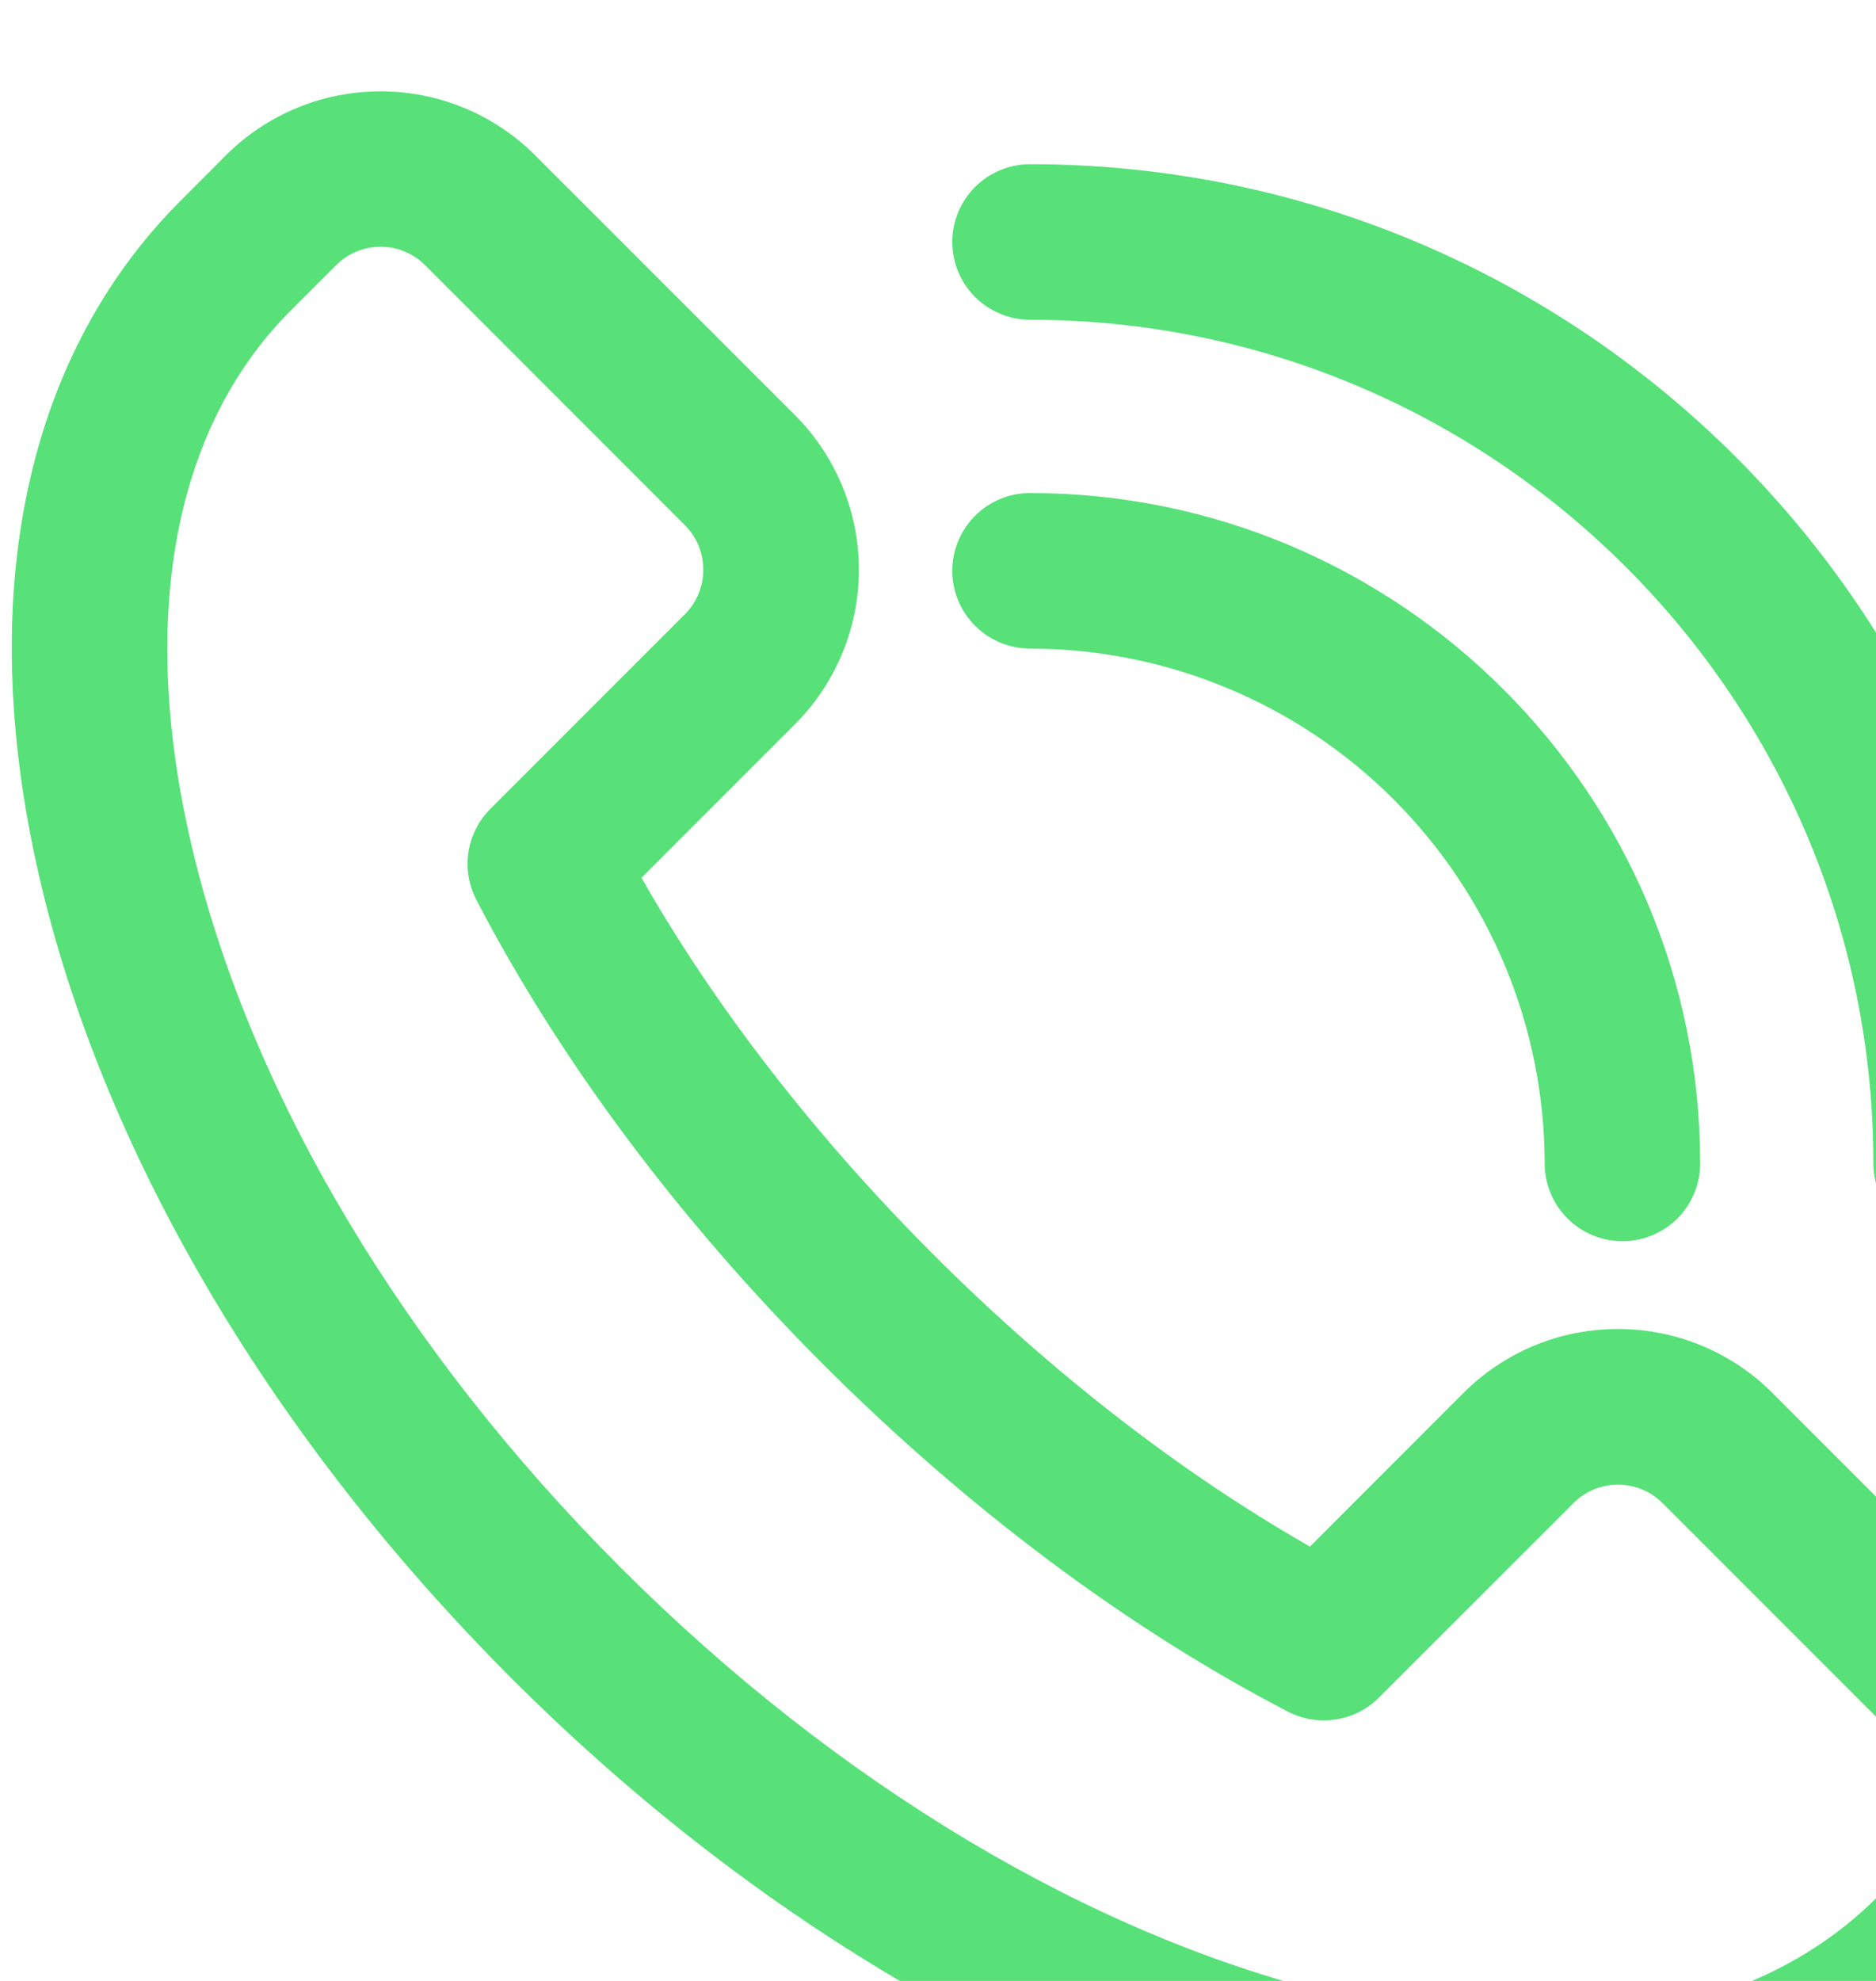 <svg width="18" height="19" viewBox="0 0 18 19" fill="none" xmlns="http://www.w3.org/2000/svg">
<path d="M14.77 20.876C13.992 20.87 13.217 20.772 12.462 20.585C9.854 19.956 7.168 18.359 4.9 16.09C2.633 13.82 1.035 11.134 0.405 8.528C-0.257 5.787 0.215 3.442 1.735 1.923L2.168 1.489C2.562 1.096 3.095 0.876 3.651 0.876C4.207 0.876 4.741 1.096 5.134 1.489L7.627 3.981C8.02 4.375 8.241 4.908 8.241 5.464C8.241 6.021 8.02 6.554 7.627 6.947L6.155 8.419C6.86 9.658 7.821 10.898 8.955 12.032C10.09 13.167 11.331 14.128 12.569 14.834L14.041 13.361C14.236 13.166 14.467 13.012 14.721 12.906C14.976 12.801 15.248 12.747 15.524 12.747C15.799 12.747 16.072 12.801 16.326 12.906C16.581 13.012 16.812 13.166 17.007 13.361L19.499 15.853C19.892 16.247 20.113 16.78 20.113 17.336C20.113 17.892 19.892 18.425 19.499 18.819L19.065 19.253C17.994 20.326 16.511 20.876 14.77 20.876ZM3.651 2.367C3.572 2.367 3.493 2.382 3.42 2.413C3.346 2.443 3.28 2.488 3.224 2.544L2.79 2.978C1.652 4.116 1.32 5.963 1.854 8.176C2.42 10.521 3.876 12.957 5.954 15.034C8.031 17.111 10.467 18.566 12.812 19.134C15.026 19.668 16.872 19.336 18.01 18.198L18.444 17.764C18.557 17.651 18.62 17.497 18.62 17.337C18.62 17.176 18.557 17.022 18.444 16.909L15.952 14.417C15.838 14.303 15.684 14.24 15.524 14.24C15.364 14.24 15.21 14.303 15.097 14.417L13.23 16.283C13.118 16.395 12.974 16.468 12.817 16.492C12.661 16.517 12.501 16.491 12.36 16.418C10.83 15.627 9.288 14.475 7.9 13.088C6.512 11.7 5.363 10.158 4.57 8.629C4.497 8.488 4.471 8.328 4.495 8.171C4.52 8.015 4.593 7.87 4.705 7.758L6.571 5.892C6.685 5.779 6.748 5.625 6.748 5.465C6.748 5.304 6.685 5.15 6.571 5.037L4.079 2.544C4.023 2.488 3.956 2.443 3.883 2.413C3.81 2.382 3.731 2.367 3.651 2.367Z" fill="#57E178"/>
<path d="M15.567 11.905C15.369 11.905 15.179 11.826 15.04 11.687C14.899 11.546 14.821 11.357 14.821 11.159C14.819 9.85 14.299 8.595 13.373 7.669C12.448 6.743 11.193 6.223 9.884 6.221C9.686 6.221 9.496 6.142 9.356 6.002C9.216 5.863 9.137 5.673 9.137 5.475C9.137 5.277 9.216 5.087 9.356 4.947C9.496 4.807 9.686 4.729 9.884 4.729C13.429 4.729 16.313 7.614 16.313 11.159C16.313 11.357 16.235 11.546 16.095 11.687C15.955 11.826 15.765 11.905 15.567 11.905Z" fill="#57E178"/>
<path d="M18.721 11.905C18.523 11.905 18.333 11.826 18.193 11.687C18.053 11.546 17.975 11.357 17.975 11.159C17.975 6.697 14.343 3.067 9.884 3.067C9.686 3.067 9.496 2.988 9.356 2.849C9.216 2.709 9.137 2.519 9.137 2.321C9.137 2.123 9.216 1.933 9.356 1.793C9.496 1.653 9.686 1.575 9.884 1.575C15.168 1.575 19.467 5.874 19.467 11.159C19.467 11.357 19.389 11.546 19.249 11.687C19.109 11.826 18.919 11.905 18.721 11.905Z" fill="#57E178"/>
</svg>
